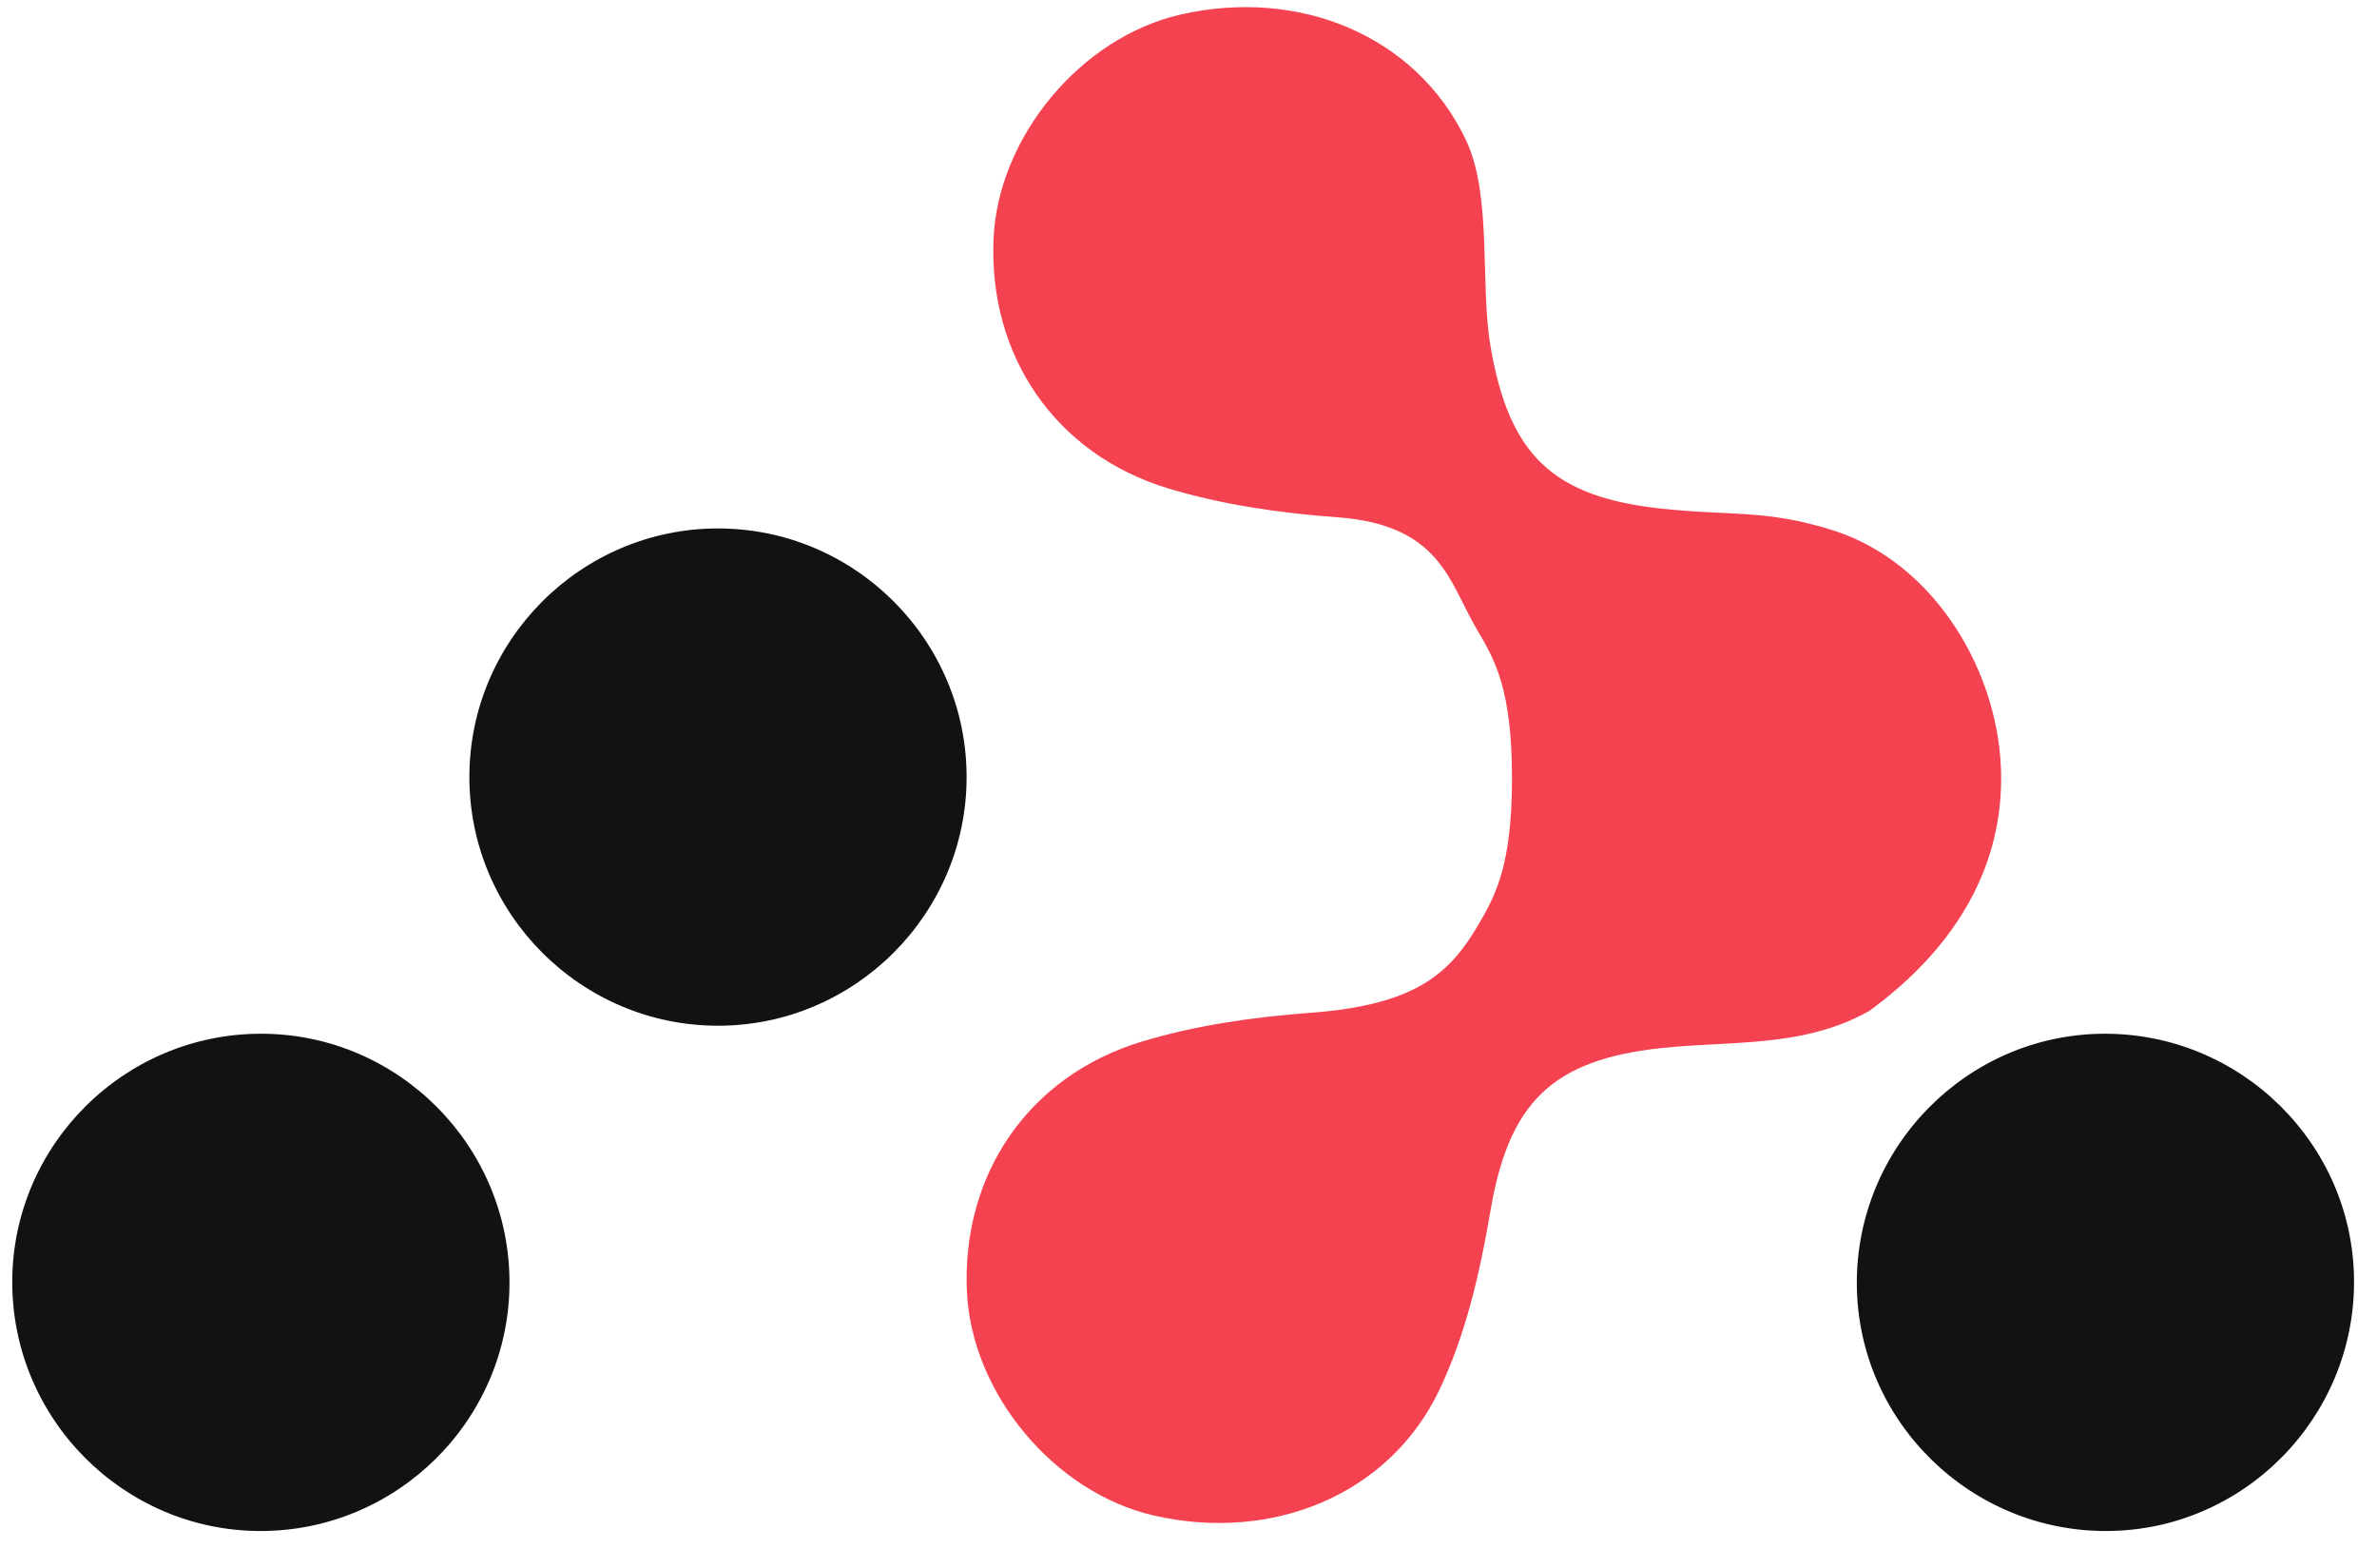 <svg width="97" height="64" viewBox="0 0 97 64" fill="none" xmlns="http://www.w3.org/2000/svg">
<path d="M74.778 21.632C72.044 20.774 70.633 21.063 67.765 20.75C63.333 20.268 61.567 18.538 60.818 14.088C60.398 11.604 60.894 7.966 59.823 5.714C57.776 1.421 52.987 -0.505 48.175 0.594C44.113 1.523 40.733 5.576 40.545 9.736C40.331 14.486 43.042 18.538 47.698 19.937C49.91 20.602 52.26 20.938 54.57 21.107C58.806 21.416 59.132 23.766 60.278 25.701C61.001 26.921 61.701 28.123 61.701 31.76C61.701 35.397 60.996 36.599 60.278 37.819C59.132 39.749 57.718 41.013 53.482 41.326C51.172 41.496 48.817 41.831 46.61 42.497C41.954 43.9 39.243 47.948 39.457 52.698C39.644 56.858 43.025 60.91 47.087 61.84C51.899 62.943 56.688 61.013 58.735 56.719C59.81 54.467 60.398 51.916 60.818 49.431C61.571 44.981 63.337 43.252 67.765 42.769C70.633 42.457 73.6 42.769 76.287 41.246C79.127 39.175 81.663 36.067 81.663 31.76C81.663 27.452 78.93 22.936 74.778 21.632Z" fill="#F44250"/>
<path d="M29.3 41.854C23.712 41.854 19.154 37.296 19.154 31.708C19.154 26.121 23.712 21.563 29.3 21.563C34.887 21.563 39.445 26.121 39.445 31.708C39.445 37.292 34.883 41.854 29.3 41.854Z" fill="#121212"/>
<path d="M10.61 62.472C5.031 62.459 0.487 57.883 0.5 52.291C0.513 46.708 5.089 42.163 10.681 42.181C16.264 42.195 20.809 46.77 20.791 52.362C20.777 57.941 16.202 62.485 10.61 62.472Z" fill="#121212"/>
<path d="M85.994 62.472C80.398 62.503 75.804 57.977 75.773 52.403C75.741 46.806 80.268 42.213 85.842 42.181C91.438 42.15 96.032 46.676 96.063 52.251C96.094 57.842 91.568 62.44 85.994 62.472Z" fill="#121212"/>
</svg>
